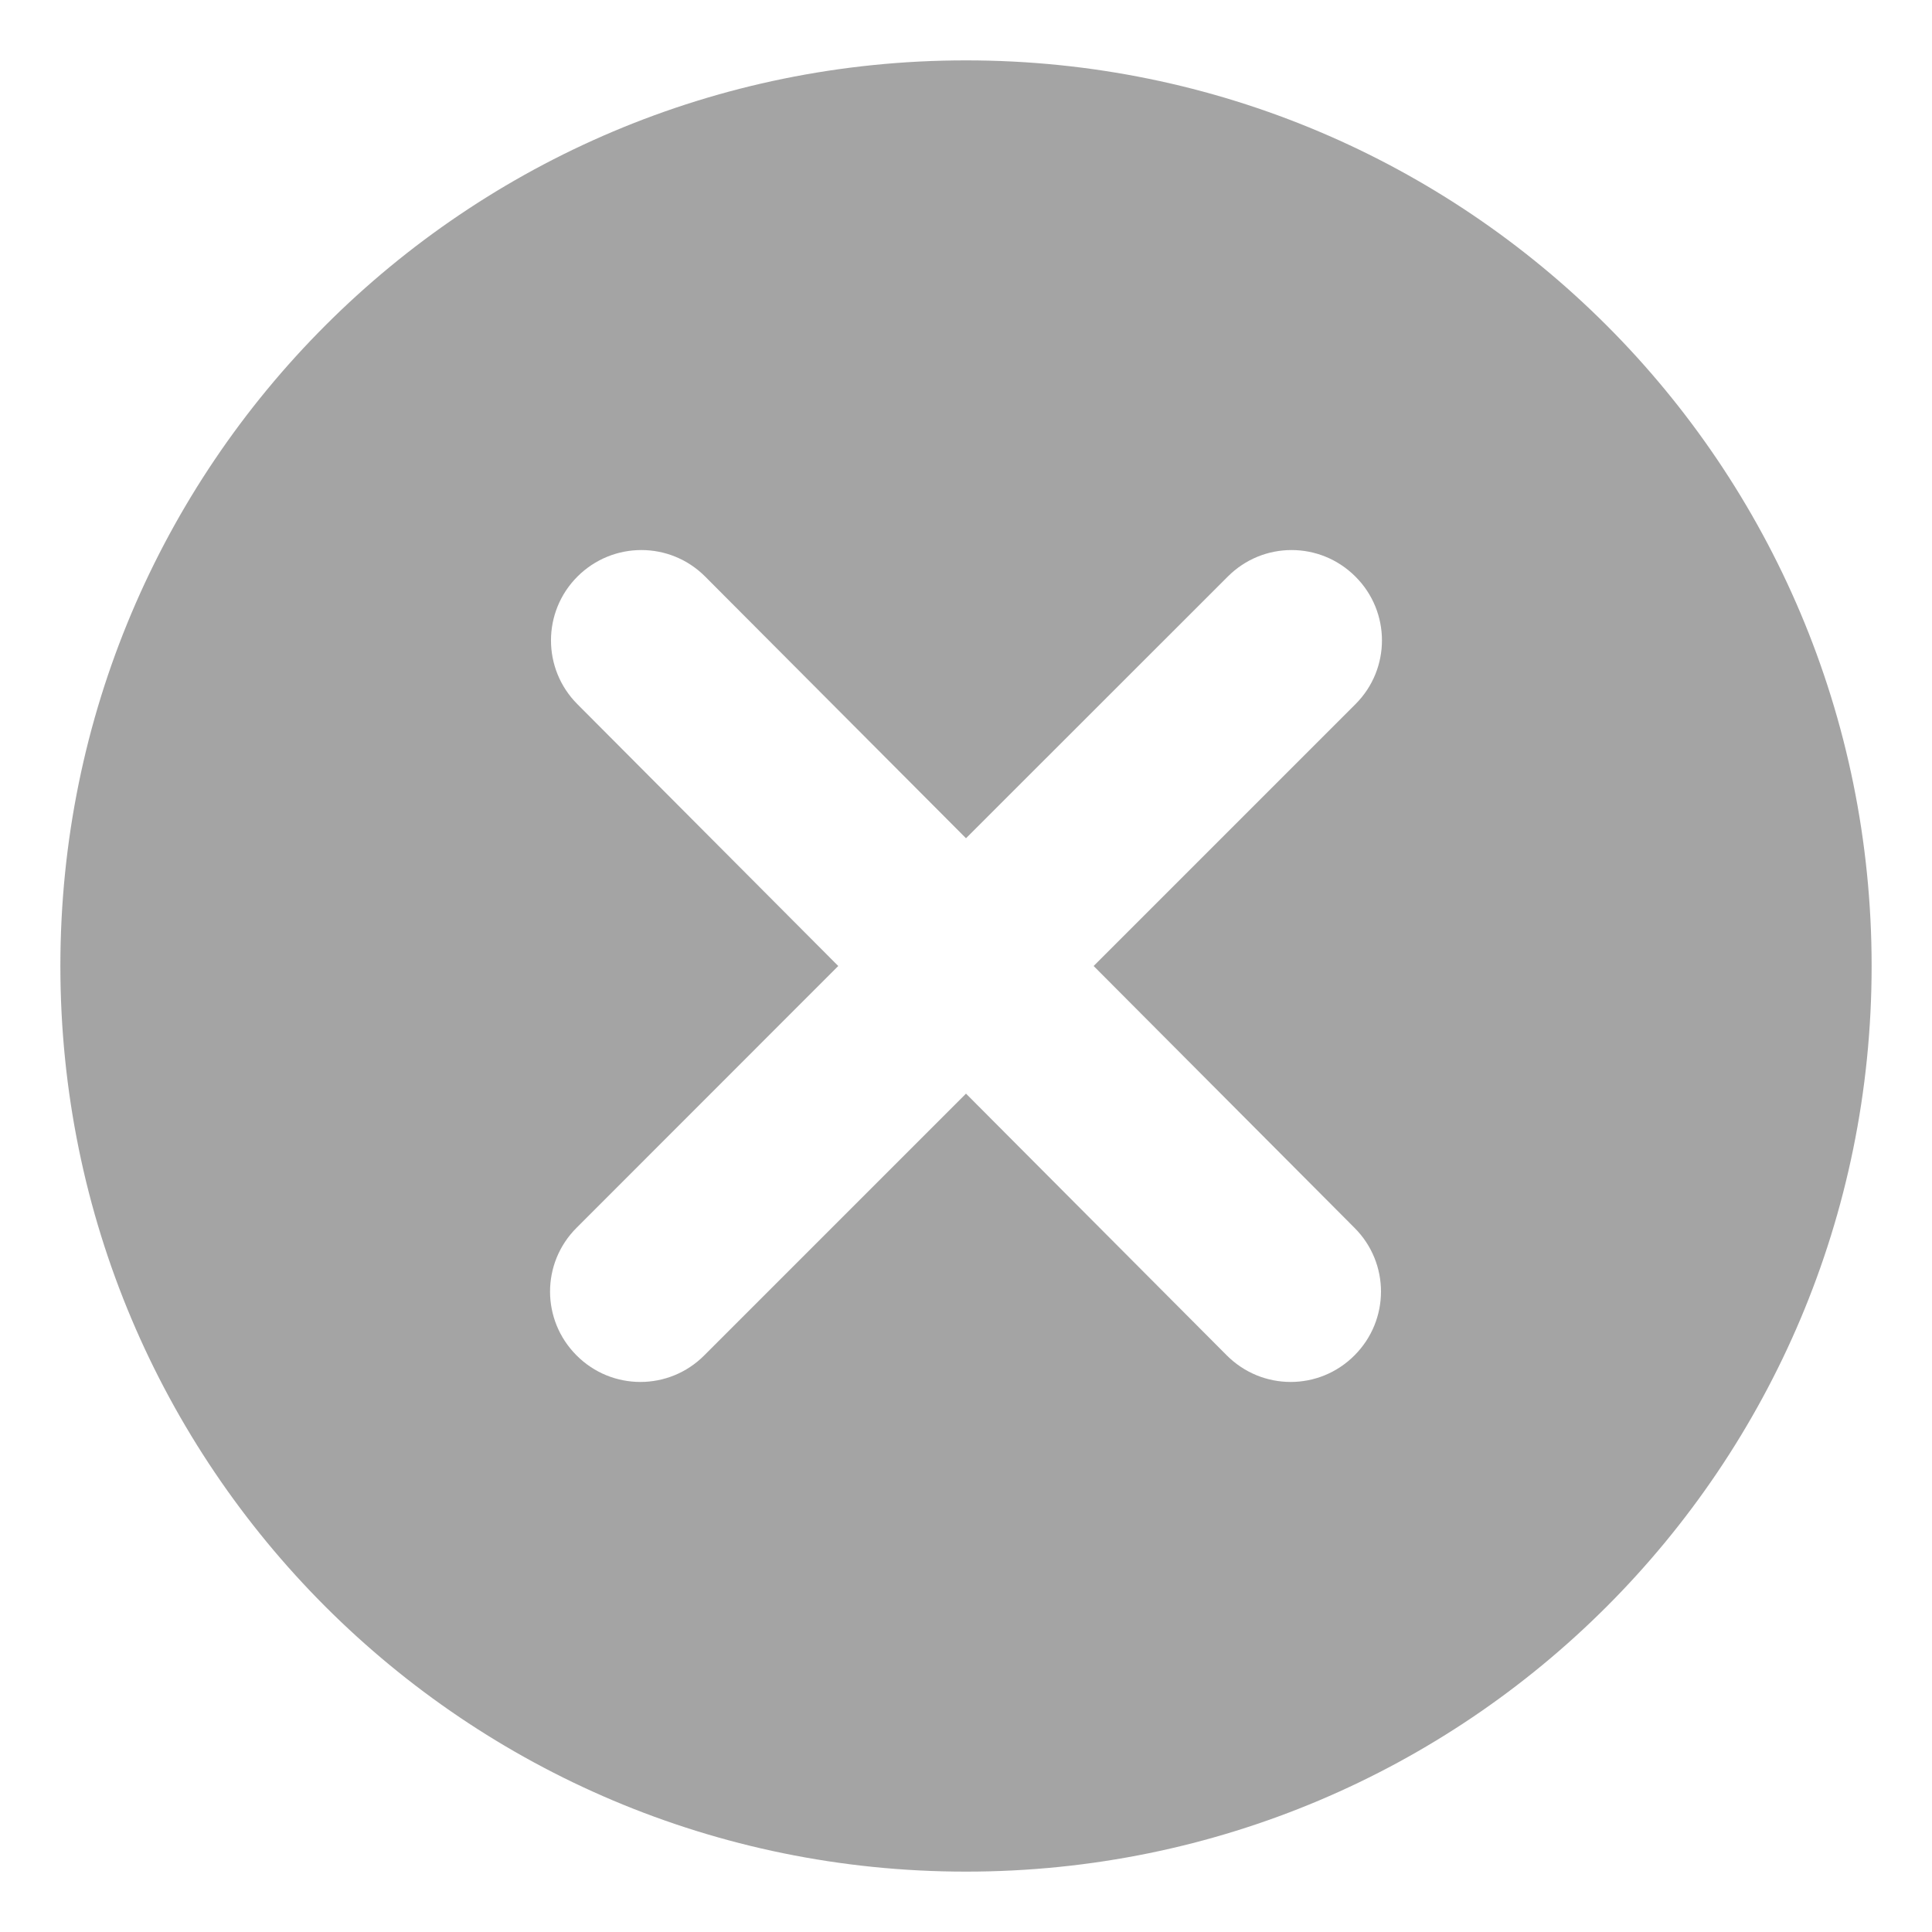 <svg width="16" height="16" viewBox="0 0 16 16" fill="none" xmlns="http://www.w3.org/2000/svg">
<path fill-rule="evenodd" clip-rule="evenodd" d="M0.5 8C0.5 3.853 3.853 0.5 8 0.5C12.148 0.5 15.5 3.853 15.5 8C15.5 12.148 12.148 15.5 8 15.5C3.853 15.5 0.5 12.148 0.5 8ZM11.217 11.225C11.51 10.932 11.51 10.46 11.217 10.168L9.057 8L11.225 5.832C11.518 5.54 11.518 5.067 11.225 4.775C10.932 4.482 10.46 4.482 10.168 4.775L8 6.942L5.84 4.775C5.548 4.482 5.075 4.482 4.782 4.775C4.49 5.067 4.49 5.54 4.782 5.832L6.942 8L4.775 10.168C4.482 10.46 4.482 10.932 4.775 11.225C5.067 11.518 5.54 11.518 5.832 11.225L8 9.057L10.16 11.225C10.453 11.518 10.925 11.518 11.217 11.225Z" fill="#4A4A4A" fill-opacity="0.5"/>
</svg>
